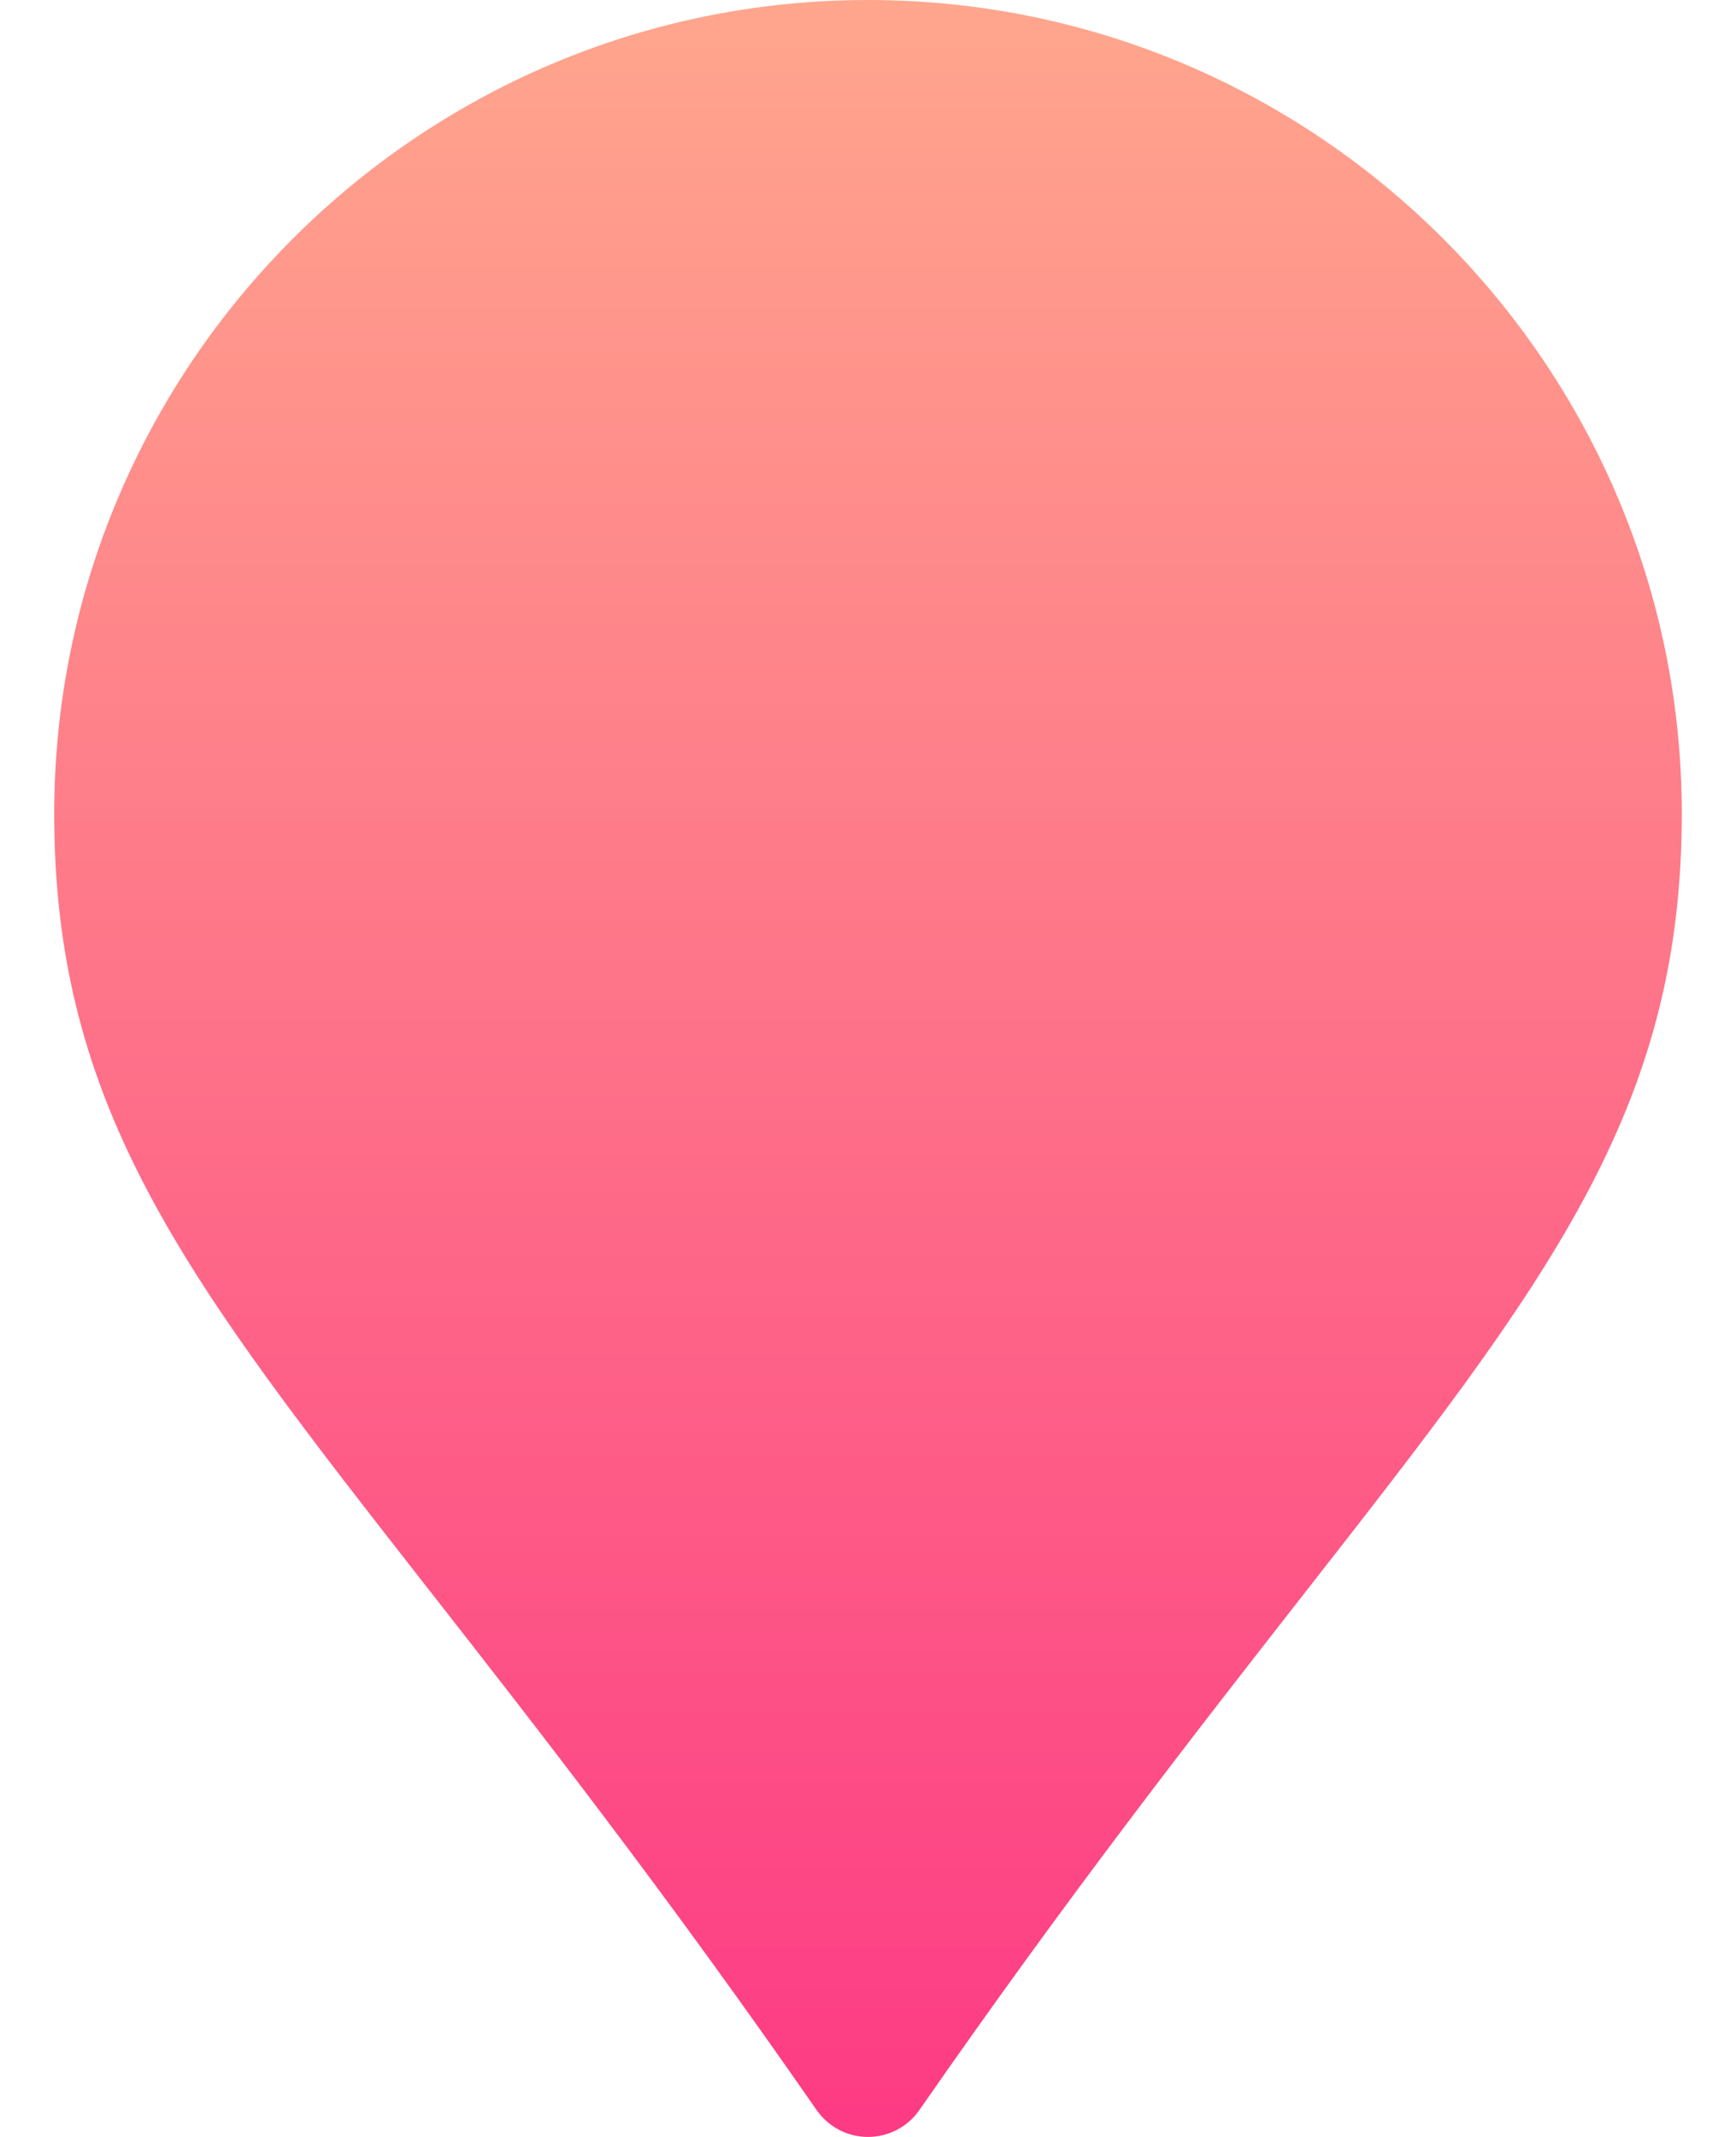 <svg width="26" height="32" viewBox="0 0 26 32" fill="none" xmlns="http://www.w3.org/2000/svg">
<path d="M13 32C12.693 32 12.405 31.849 12.23 31.597C9.965 28.332 8.006 25.829 6.433 23.818C2.809 19.186 0.812 16.636 0.812 12.188C0.812 5.467 6.28 0 13 0C19.72 0 25.188 5.467 25.188 12.188C25.188 16.631 23.178 19.201 19.529 23.868C17.962 25.872 16.012 28.366 13.77 31.597C13.595 31.849 13.307 32 13 32Z" fill="url(#paint0_linear)"/>
<defs>
<linearGradient id="paint0_linear" x1="13" y1="32" x2="13" y2="0" gradientUnits="userSpaceOnUse">
<stop stop-color="#FD3A84"/>
<stop offset="1" stop-color="#FFA68D"/>
</linearGradient>
</defs>
</svg>
